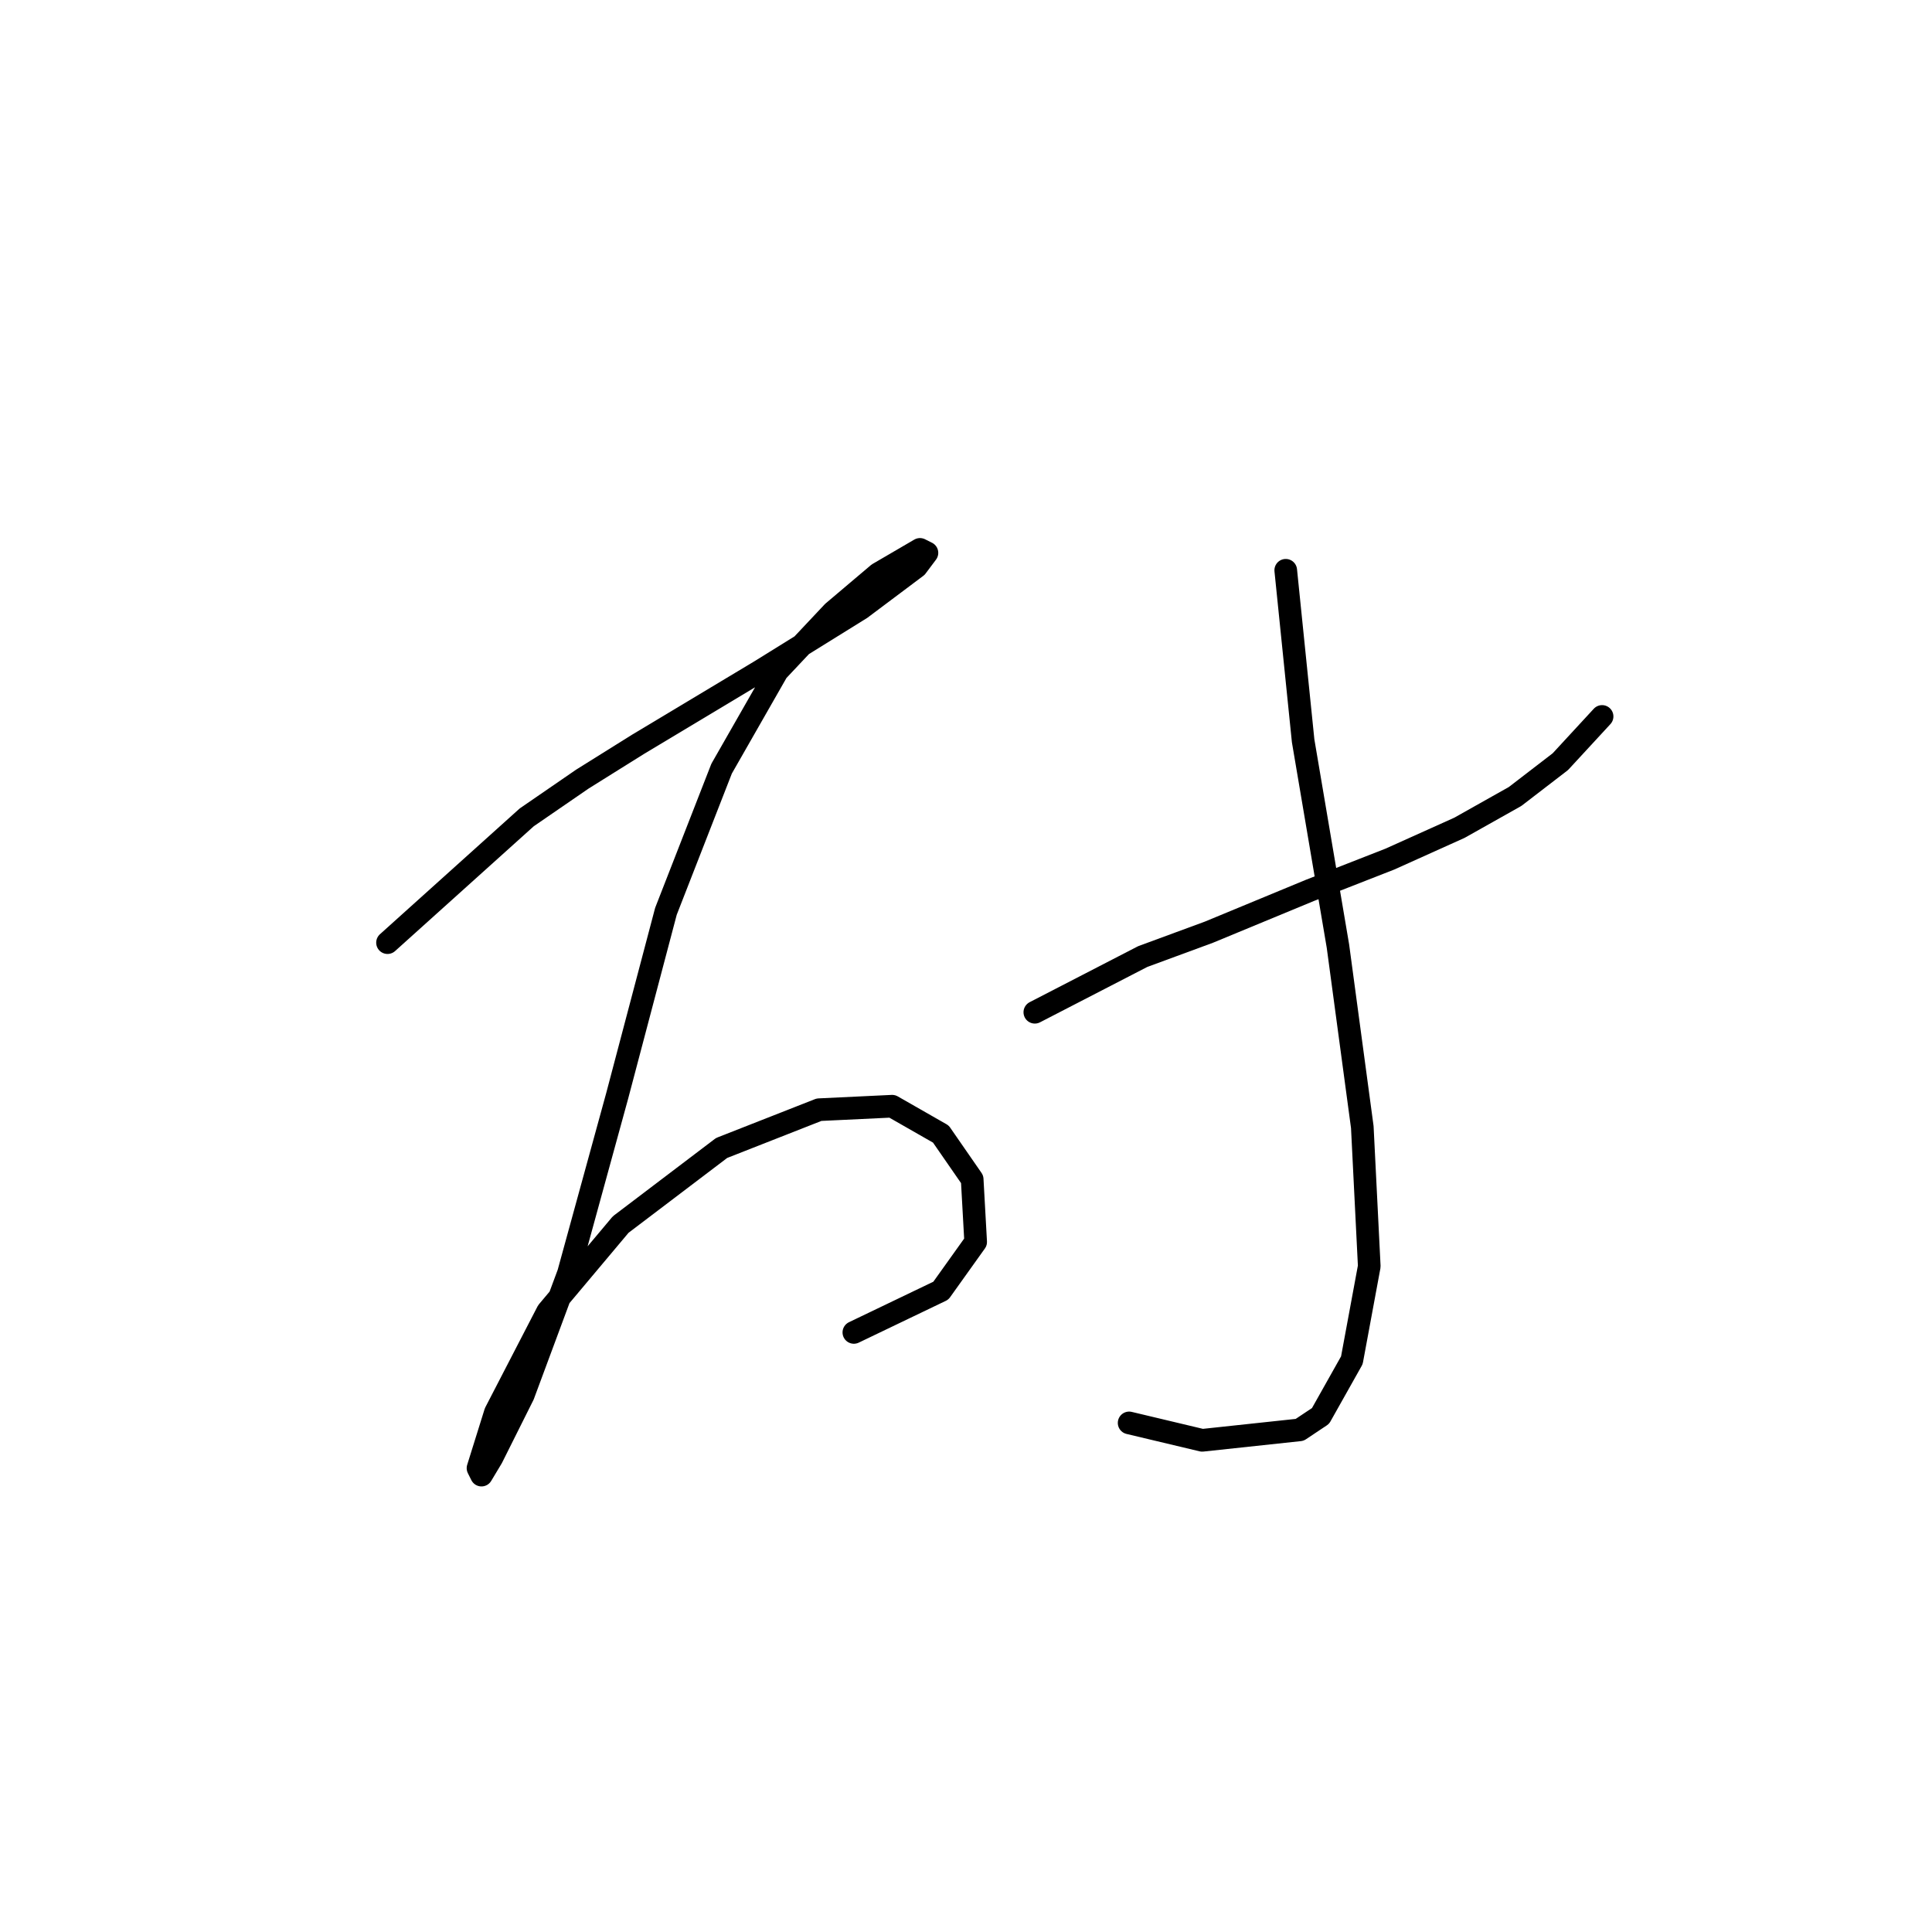 <?xml version="1.0" standalone="no"?>
    <svg width="256" height="256" xmlns="http://www.w3.org/2000/svg" version="1.1">
    <polyline stroke="black" stroke-width="3" stroke-linecap="round" fill="transparent" stroke-linejoin="round" points="51.348 124.906 69.794 108.305 77.172 103.232 84.55 98.621 100.69 88.937 114.063 80.637 121.441 75.103 122.825 73.258 121.902 72.797 116.369 76.025 110.374 81.098 102.996 88.937 95.617 101.849 88.239 120.756 81.783 145.196 75.327 168.714 69.333 184.854 65.182 193.154 63.799 195.46 63.338 194.538 65.643 187.16 72.561 173.787 82.244 162.258 95.617 152.113 108.529 147.041 118.213 146.579 124.669 150.269 128.819 156.263 129.281 164.564 124.669 171.02 113.141 176.553 113.141 176.553 " />
        <polyline stroke="black" stroke-width="3" stroke-linecap="round" fill="transparent" stroke-linejoin="round" points="137.12 134.129 151.415 126.75 160.177 123.523 173.55 117.989 184.156 113.839 193.379 109.688 200.757 105.538 206.752 100.927 212.285 94.932 212.285 94.932 " />
        <polyline stroke="black" stroke-width="3" stroke-linecap="round" fill="transparent" stroke-linejoin="round" points="170.367 75.564 172.672 98.16 177.284 125.367 180.512 149.346 181.434 167.792 179.128 180.242 174.978 187.621 172.211 189.465 159.299 190.849 149.615 188.543 149.615 188.543 " />
        </svg>
